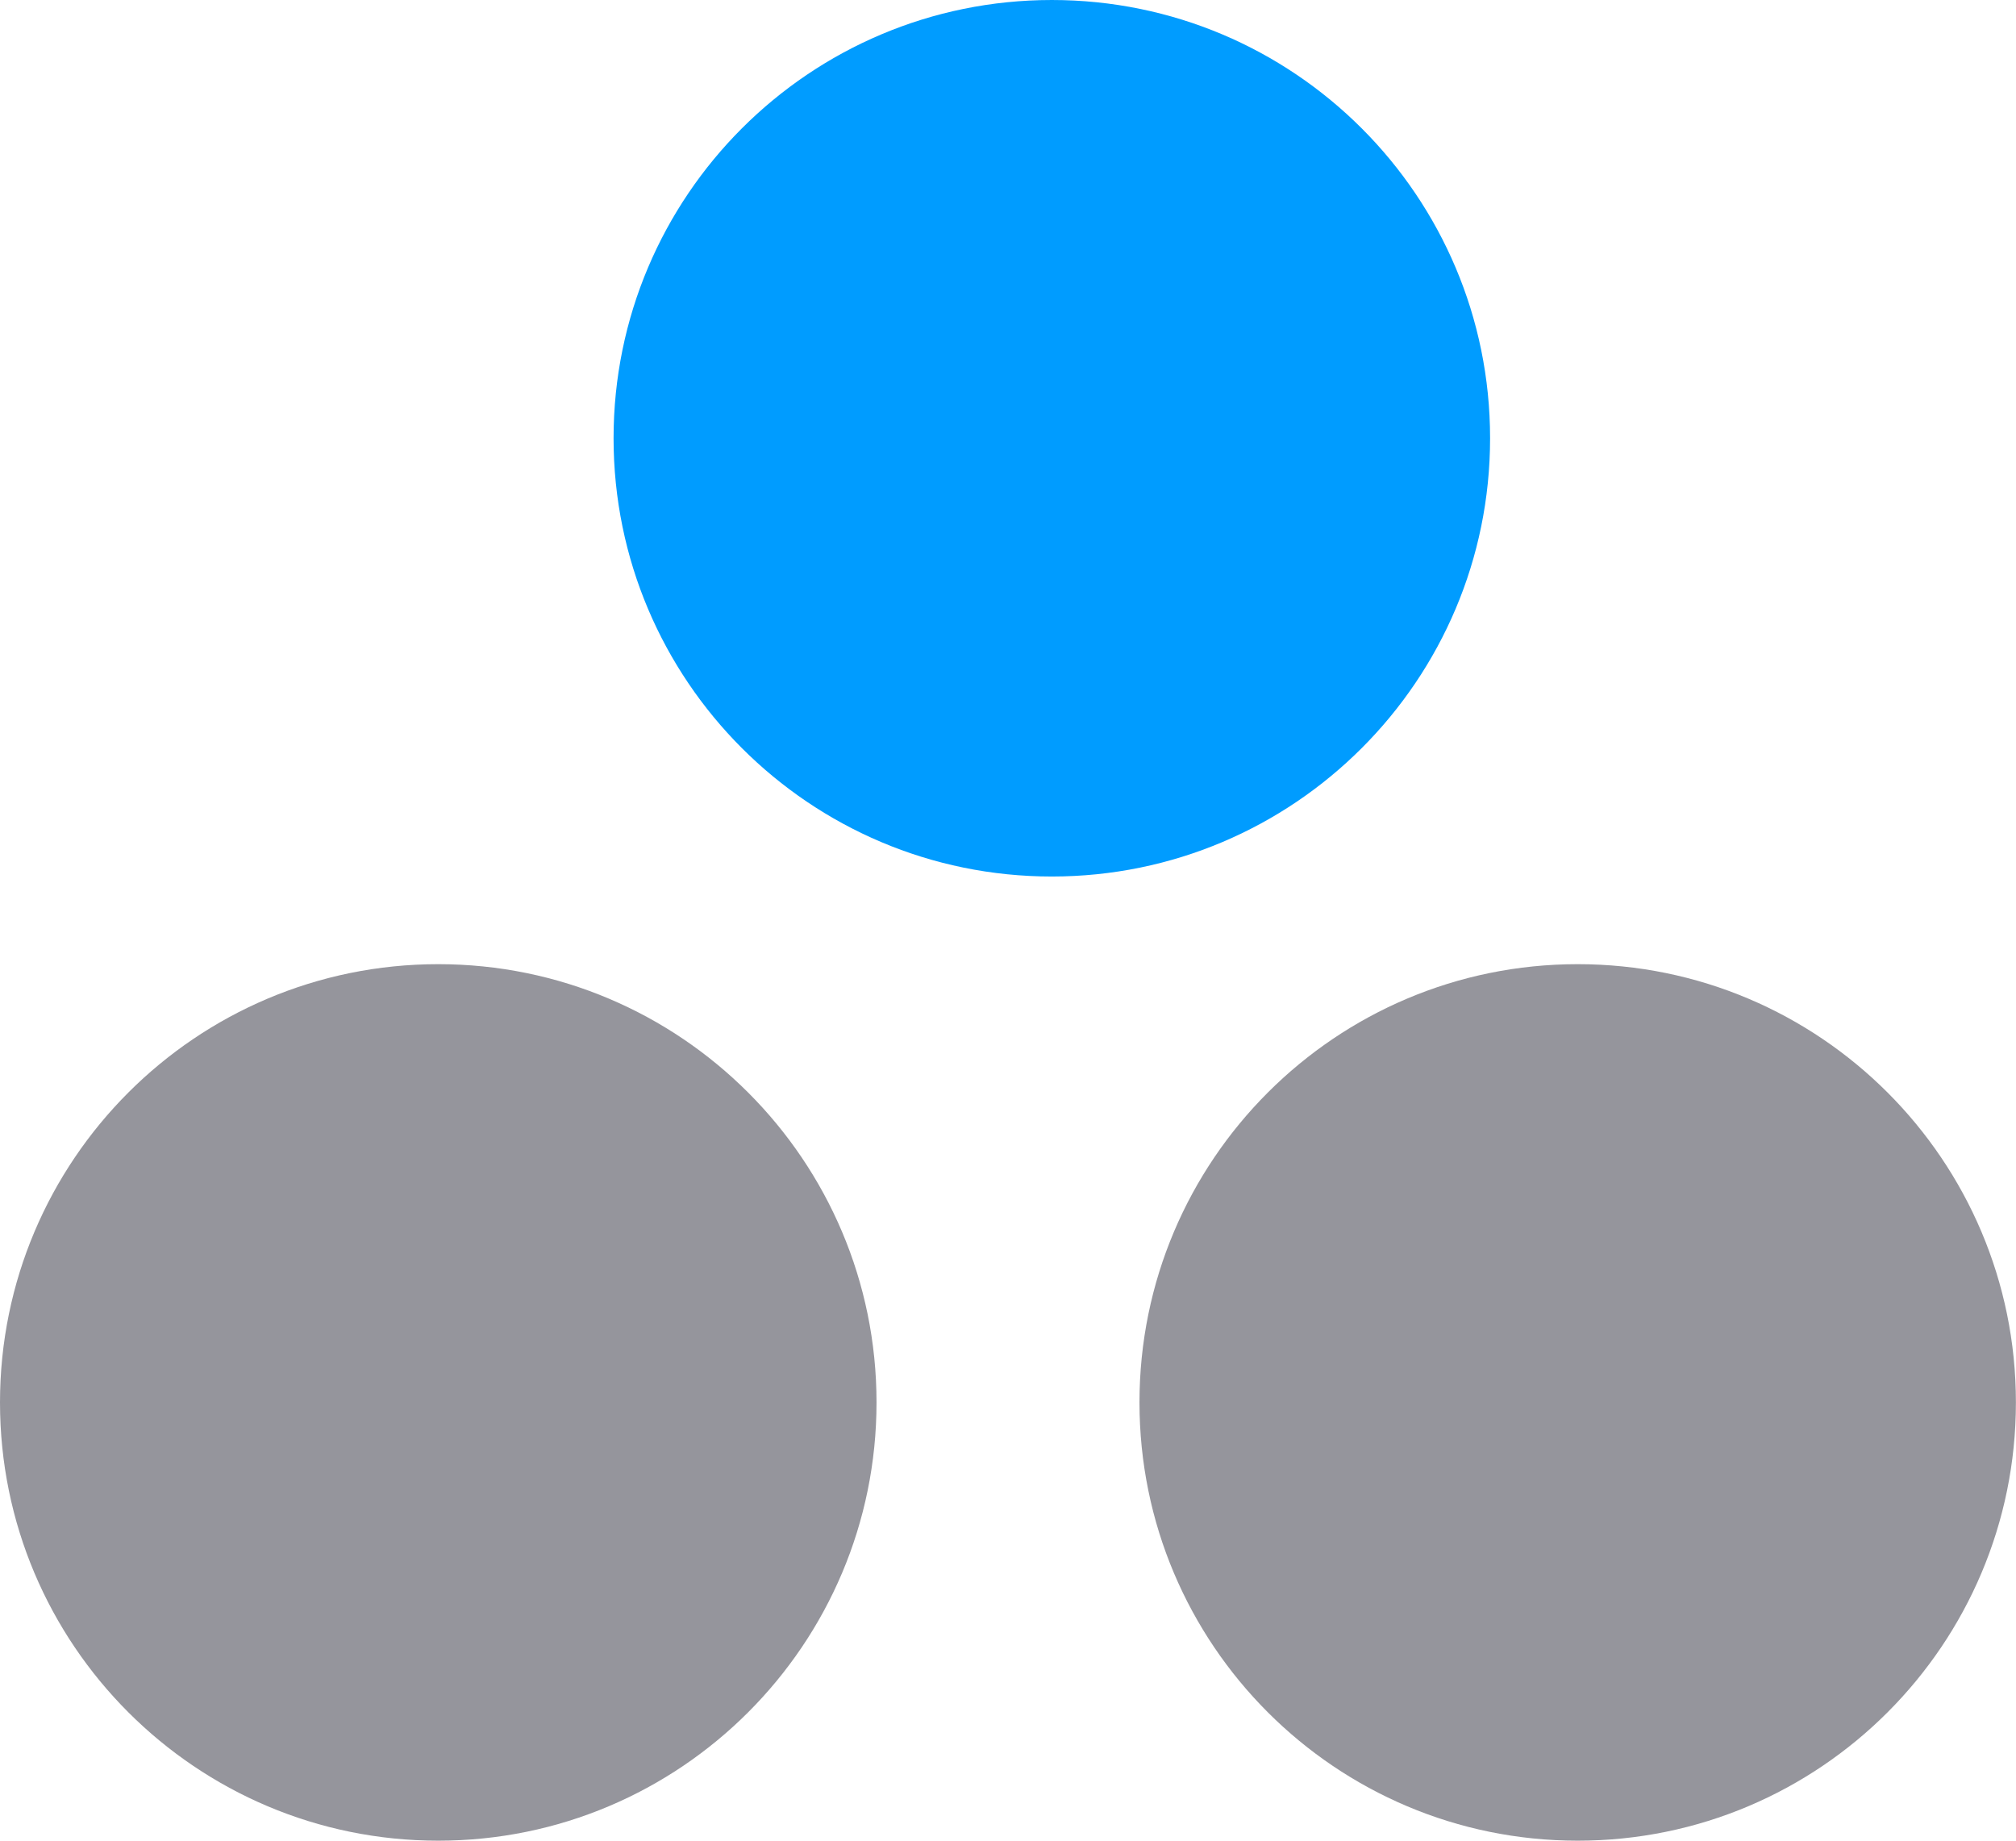 <svg 
 xmlns="http://www.w3.org/2000/svg"
 xmlns:xlink="http://www.w3.org/1999/xlink"
 width="23px" height="21px">
<path fill-rule="evenodd"  fill="rgb(0, 156, 255)"
 d="M12.000,-0.000 C14.761,-0.000 17.000,2.238 17.000,5.000 C17.000,7.761 14.761,10.000 12.000,10.000 C9.238,10.000 7.000,7.761 7.000,5.000 C7.000,2.238 9.238,-0.000 12.000,-0.000 Z"/>
<path fill-rule="evenodd"  fill="rgb(149, 149, 156)"
 d="M5.000,11.000 C7.761,11.000 10.000,13.239 10.000,16.000 C10.000,18.761 7.761,21.000 5.000,21.000 C2.238,21.000 -0.000,18.761 -0.000,16.000 C-0.000,13.239 2.238,11.000 5.000,11.000 Z"/>
<path fill-rule="evenodd"  fill="rgb(149, 149, 156)"
 d="M18.000,11.000 C20.761,11.000 22.999,13.239 22.999,16.000 C22.999,18.761 20.761,21.000 18.000,21.000 C15.238,21.000 13.000,18.761 13.000,16.000 C13.000,13.239 15.238,11.000 18.000,11.000 Z"/>
</svg>
